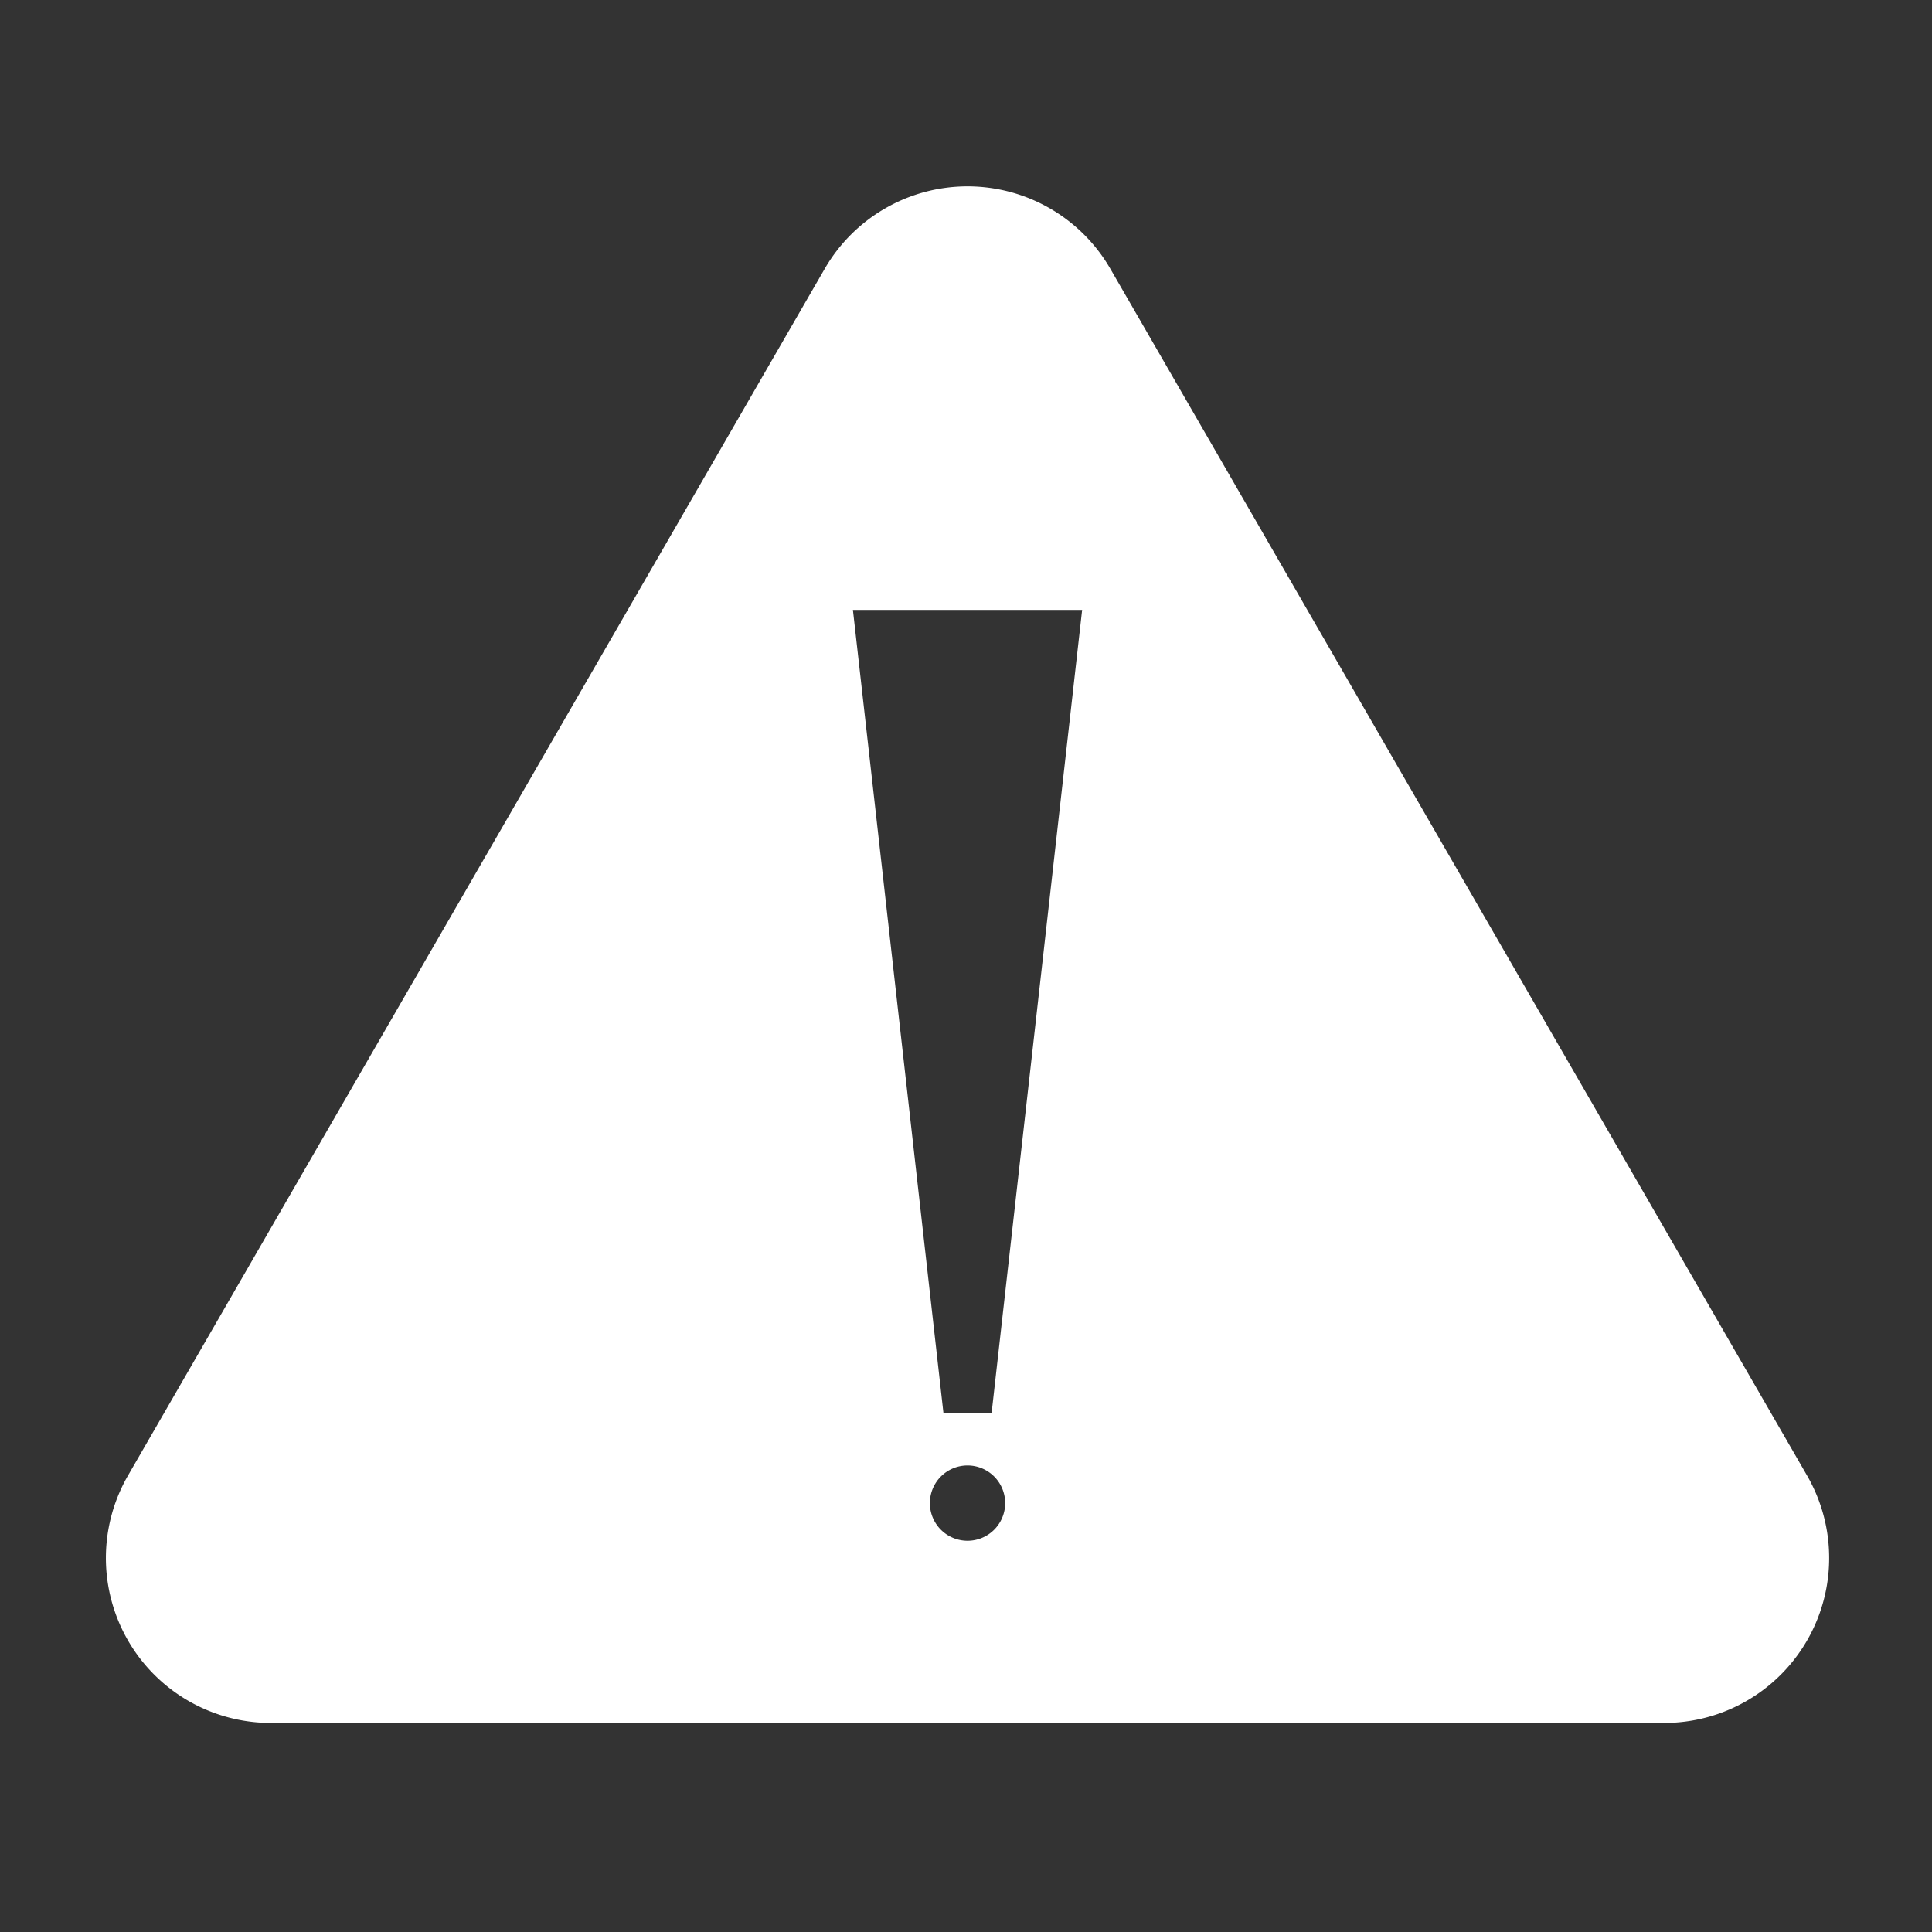 <?xml version="1.0" encoding="UTF-8" standalone="no"?>
<svg
   xmlns:dc="http://purl.org/dc/elements/1.1/"
   xmlns:cc="http://creativecommons.org/ns#"
   xmlns:rdf="http://www.w3.org/1999/02/22-rdf-syntax-ns#"
   xmlns:svg="http://www.w3.org/2000/svg"
   xmlns="http://www.w3.org/2000/svg"
   xmlns:sodipodi="http://sodipodi.sourceforge.net/DTD/sodipodi-0.dtd"
   xmlns:inkscape="http://www.inkscape.org/namespaces/inkscape"
   width="256"
   height="256"
   viewBox="0 0 67.733 67.733"
   version="1.1"
   id="svg844"
   inkscape:version="1.0.1 (3bc2e813f5, 2020-09-07)"
   sodipodi:docname="WarningIcon.svg"
   inkscape:export-filename="D:\DRGmodding\Github\DRGLib\Watch\DRGLib UE project\Content\DRGLib\Textures\LIB_T_WarningIcon.png"
   inkscape:export-xdpi="96"
   inkscape:export-ydpi="96">
  <rect x="0" y="0" width="67.733" height="67.733" fill="#333333" stroke="none"/>
  <defs
     id="defs838">
    <inkscape:path-effect
       effect="fillet_chamfer"
       id="path-effect840"
       is_visible="true"
       lpeversion="1"
       satellites_param="F,0,0,1,0,10,0,1 @ F,0,0,1,0,10,0,1 @ F,0,0,1,0,10,0,1 @ F,0,0,1,0,10,0,1 @ F,0,0,1,0,10,0,1 @ F,0,0,1,0,10,0,1"
       unit="px"
       method="auto"
       mode="F"
       radius="10"
       chamfer_steps="1"
       flexible="false"
       use_knot_distance="true"
       apply_no_radius="true"
       apply_with_radius="true"
       only_selected="false"
       hide_knots="false" />
  </defs>
  <sodipodi:namedview
     id="base"
     pagecolor="#646464"
     bordercolor="#323232"
     borderopacity="1"
     inkscape:pageopacity="0"
     inkscape:pageshadow="2"
     inkscape:zoom="6.6015624"
     inkscape:cx="138.82611"
     inkscape:cy="163.22457"
     inkscape:document-units="px"
     inkscape:current-layer="layer1"
     inkscape:document-rotation="0"
     showgrid="false"
     units="px"
     inkscape:pagecheckerboard="true"
     borderlayer="true"
     showguides="true"
     inkscape:guide-bbox="true"
     inkscape:snap-object-midpoints="true"
     inkscape:window-width="1920"
     inkscape:window-height="1017"
     inkscape:window-x="-8"
     inkscape:window-y="-8"
     inkscape:window-maximized="1">
    <sodipodi:guide
       position="0,67.733"
       orientation="0,256"
       id="guide1407" />
    <sodipodi:guide
       position="67.733,67.733"
       orientation="256,0"
       id="guide1409" />
    <sodipodi:guide
       position="67.733,0"
       orientation="0,-256"
       id="guide1411" />
    <sodipodi:guide
       position="0,0"
       orientation="-256,0"
       id="guide1413" />
    <sodipodi:guide
       position="33.867,33.867"
       orientation="-1,0"
       id="guide836"
       inkscape:label=""
       inkscape:locked="false"
       inkscape:color="rgb(0,0,255)" />
  </sodipodi:namedview>
  <g
     inkscape:label="Layer 1"
     inkscape:groupmode="layer"
     id="layer1">
    <path
       id="path838"
       style="fill:#ffffff;stroke:none;stroke-width:10;stroke-miterlimit:4;stroke-dasharray:none;stroke-dashoffset:1.349;paint-order:stroke markers fill"
       inkscape:transform-center-y="-10.424351"
       d="m 127.932,24.654 a 21.821,21.821 0 0 0 -18.83,10.91 l -64.982,112.555 -27.188,47.09 a 21.821,21.821 0 0 0 18.898,32.73 h 129.965 54.375 a 21.821,21.821 0 0 0 18.898,-32.73 L 174.086,82.654 146.898,35.564 a 21.821,21.821 0 0 0 -18.967,-10.91 z m -15.094,56.031 h 30.324 L 131.182,186.979 h -6.363 z M 128,193.875 a 4.98,4.98 0 0 1 4.98,4.98 A 4.98,4.98 0 0 1 128,203.836 4.98,4.98 0 0 1 123.02,198.855 4.98,4.98 0 0 1 128,193.875 Z"
       transform="scale(0.265)" />
  </g>
</svg>
